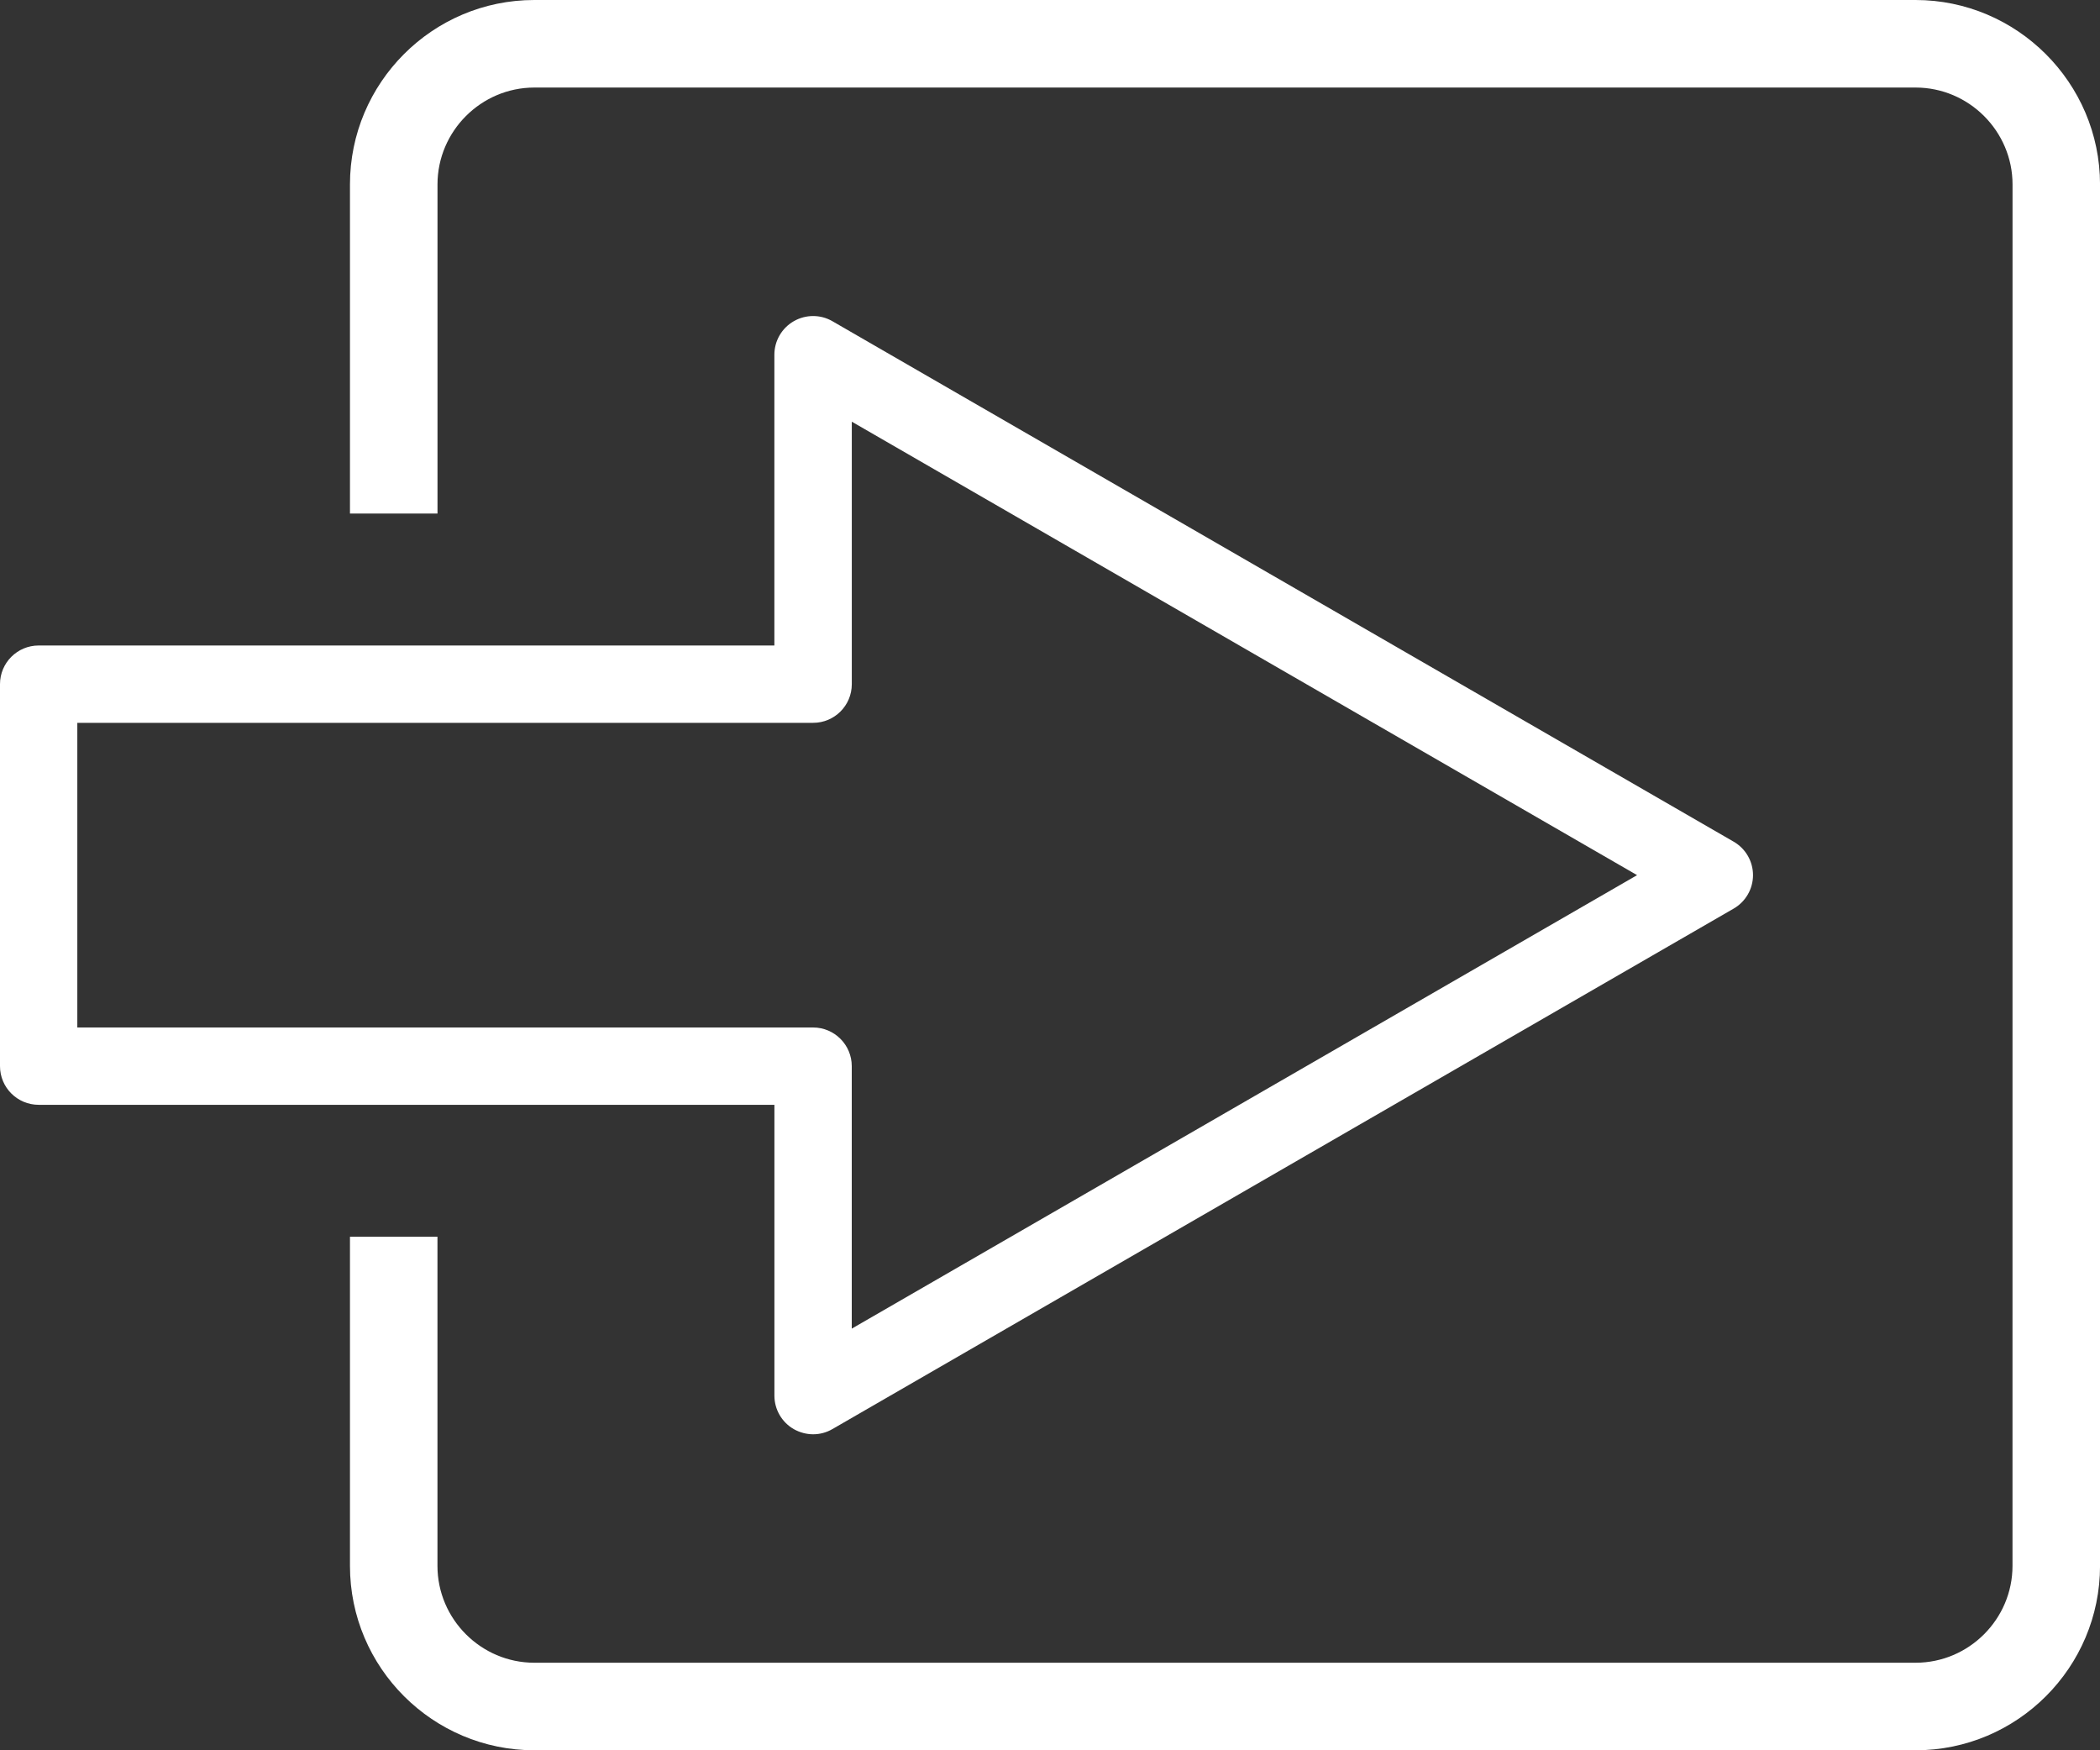 <?xml version="1.0" encoding="utf-8"?>
<!-- Generator: Adobe Illustrator 15.0.1, SVG Export Plug-In . SVG Version: 6.00 Build 0)  -->
<!DOCTYPE svg PUBLIC "-//W3C//DTD SVG 1.1//EN" "http://www.w3.org/Graphics/SVG/1.1/DTD/svg11.dtd">
<svg version="1.1" id="Layer_1" xmlns="http://www.w3.org/2000/svg" xmlns:xlink="http://www.w3.org/1999/xlink" x="0px" y="0px"
	 width="60px" height="50px" viewBox="-2.424 0 60 50" enable-background="new -2.424 0 60 50" xml:space="preserve">
<rect x="-2.424" y="0" width="60" height="50" fill="#333333" stroke="none"/>
<g>
	<g>
		<path fill="#FFFFFF" d="M20.81,40.973c-0.191,0-0.381-0.05-0.554-0.147c-0.343-0.197-0.554-0.563-0.554-0.956v-8.309H-1.319
			c-0.61,0-1.105-0.494-1.105-1.104V19.544c0-0.61,0.495-1.104,1.104-1.104h21.021v-8.307c0-0.395,0.211-0.759,0.554-0.957
			c0.343-0.197,0.765-0.197,1.104,0l25.75,14.868c0.342,0.197,0.553,0.562,0.553,0.956s-0.211,0.759-0.553,0.956L21.36,40.824
			C21.19,40.923,20.999,40.973,20.81,40.973z M-0.215,29.352h21.023c0.607,0,1.104,0.494,1.104,1.104v7.499L44.35,25L21.913,12.046
			v7.499c0,0.61-0.495,1.104-1.104,1.104H-0.215V29.352z"/>
	</g>
</g>
<path fill="#FFFFFF" d="M52.305,0H12.842C9.932,0,7.575,2.368,7.575,5.268v9.402h2.501V5.268c0-1.521,1.246-2.767,2.767-2.767
	h39.465c1.521,0,2.769,1.246,2.769,2.767l-0.001,39.464c0,1.521-1.245,2.767-2.768,2.767H12.842c-1.521,0-2.767-1.245-2.767-2.767
	V35.33h-2.5v9.402c0,2.91,2.368,5.268,5.268,5.268h39.465c2.909,0,5.269-2.368,5.269-5.268V5.268C57.575,2.368,55.206,0,52.305,0z"
	/>
</svg>
